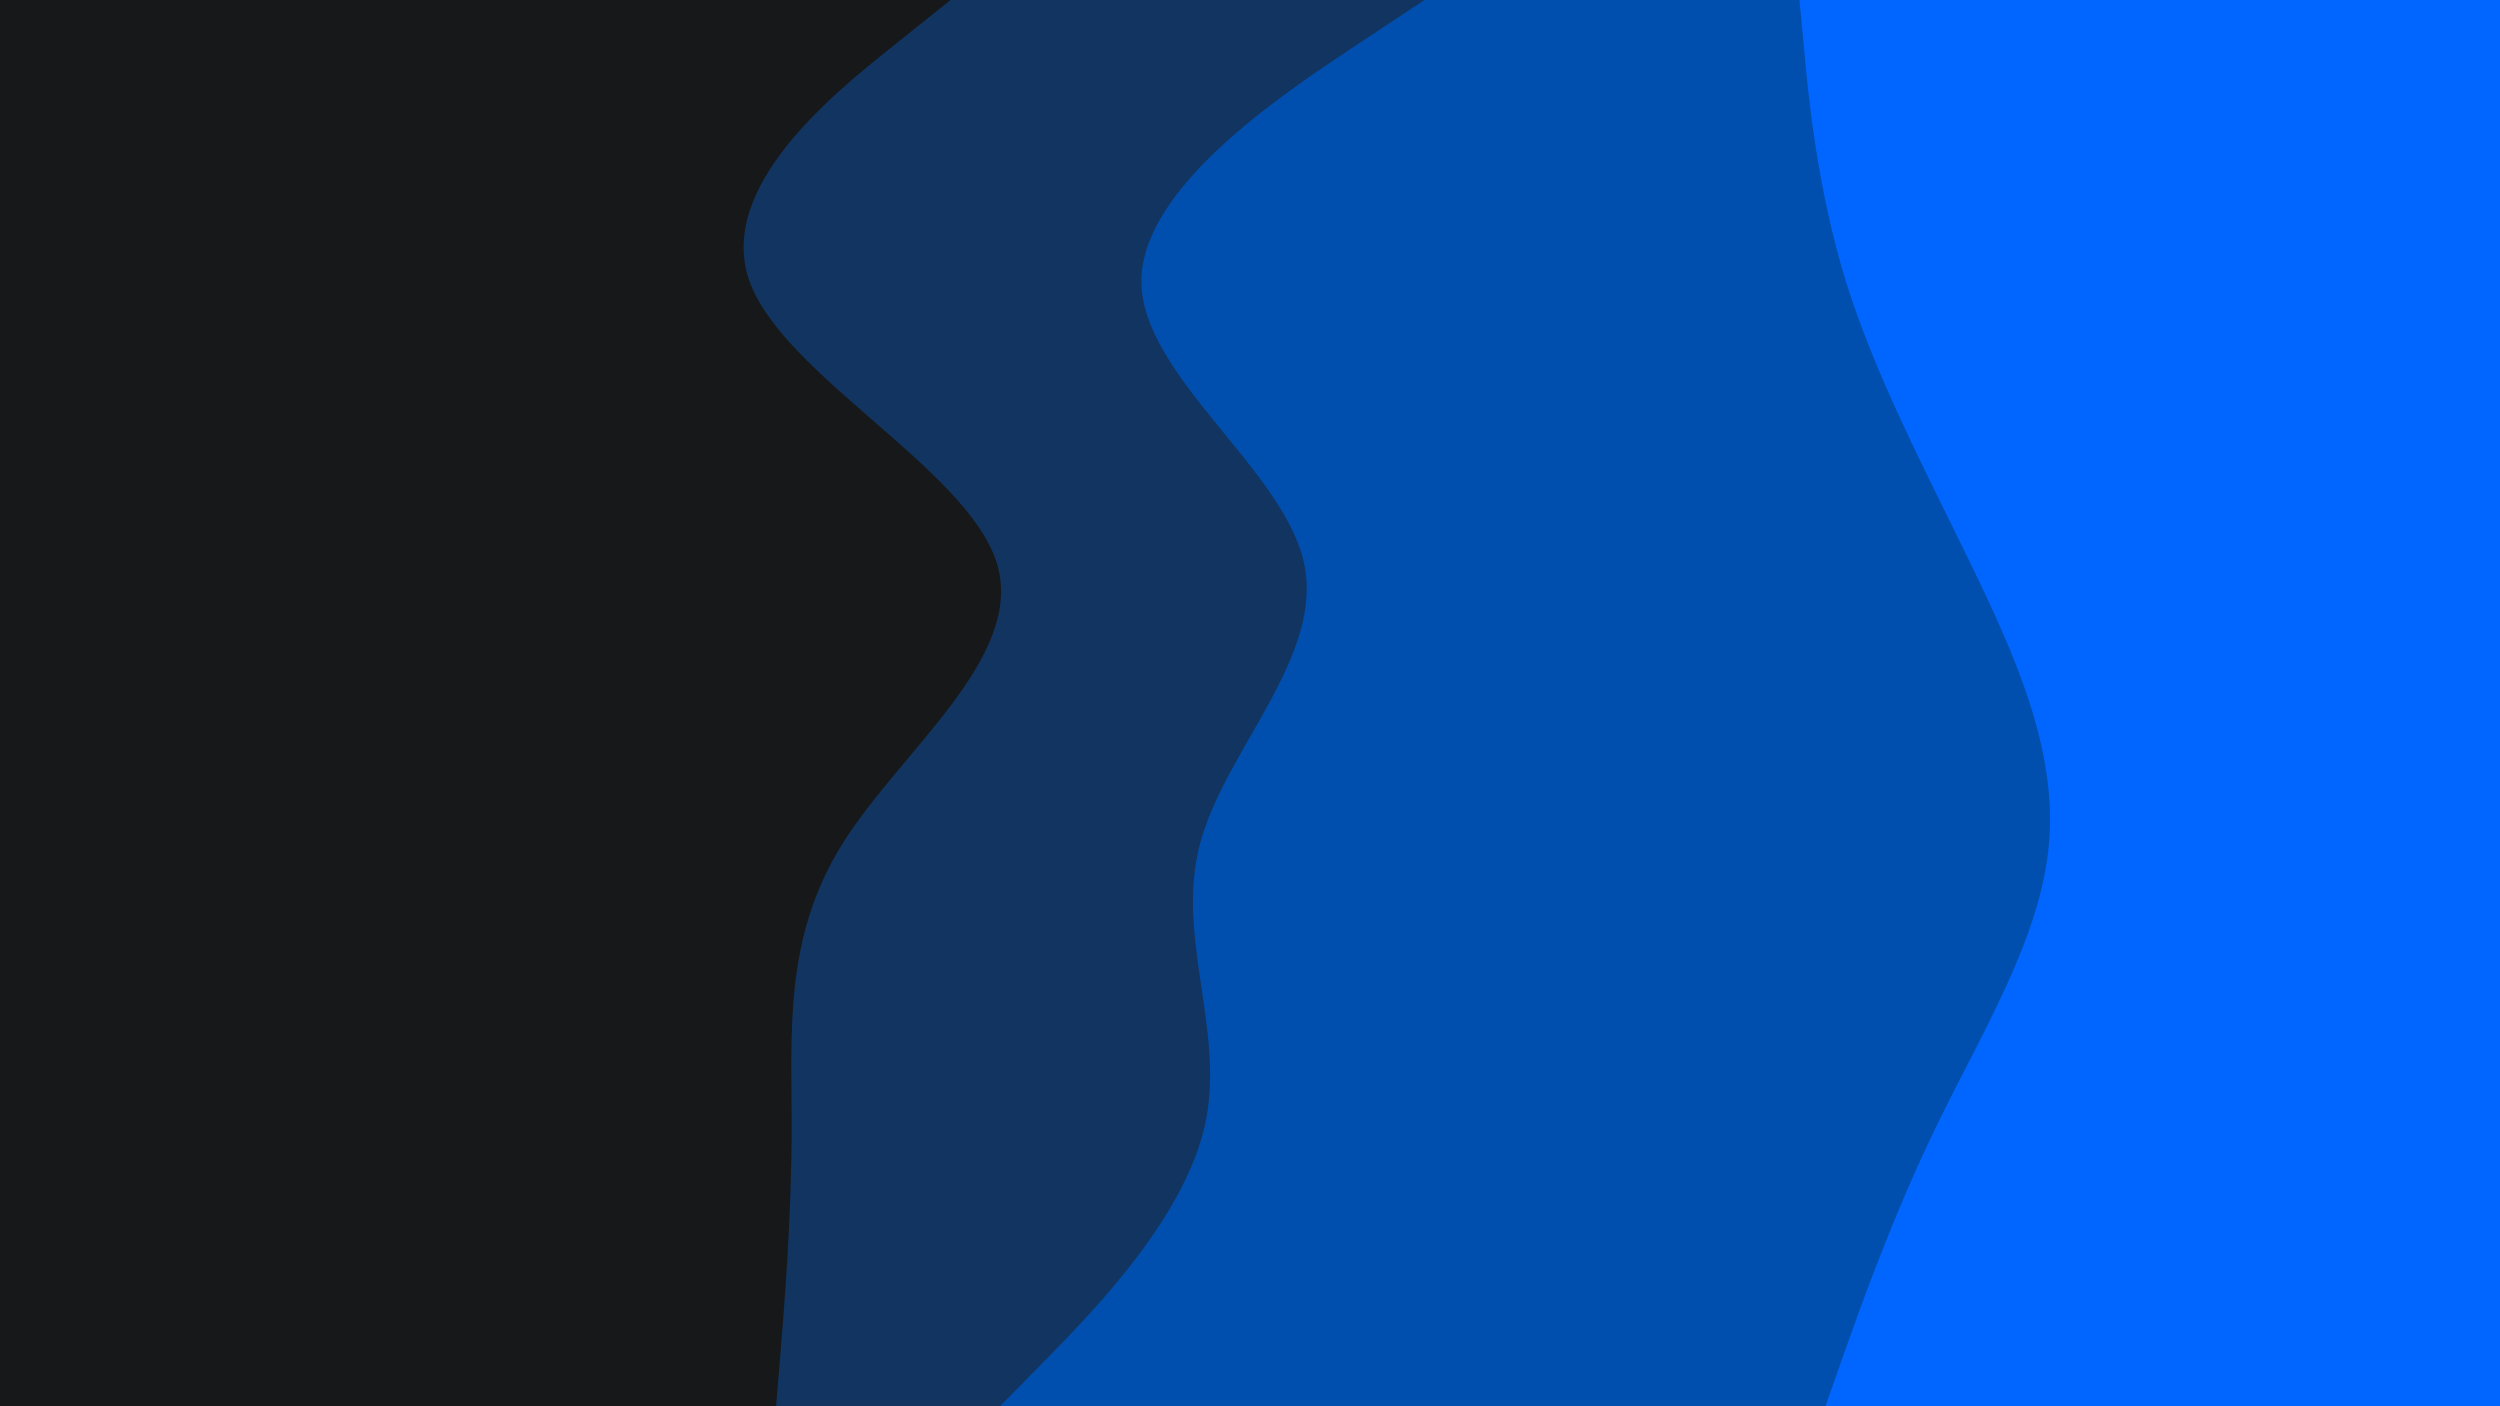 <svg id="visual" viewBox="0 0 960 540" width="960" height="540" xmlns="http://www.w3.org/2000/svg" xmlns:xlink="http://www.w3.org/1999/xlink" version="1.1"><path d="M700 540L706.3 522C712.7 504 725.3 468 742.8 432C760.3 396 782.7 360 785.8 324C789 288 773 252 755.5 216C738 180 719 144 707.8 108C696.7 72 693.3 36 691.7 18L690 0L960 0L960 18C960 36 960 72 960 108C960 144 960 180 960 216C960 252 960 288 960 324C960 360 960 396 960 432C960 468 960 504 960 522L960 540Z" fill="#0066ff"></path><path d="M383 540L400.7 522C418.3 504 453.7 468 461.7 432C469.7 396 450.3 360 459.8 324C469.3 288 507.7 252 499.7 216C491.7 180 437.3 144 437.3 108C437.3 72 491.7 36 518.8 18L546 0L691 0L692.7 18C694.3 36 697.7 72 708.8 108C720 144 739 180 756.5 216C774 252 790 288 786.8 324C783.7 360 761.3 396 743.8 432C726.3 468 713.7 504 707.3 522L701 540Z" fill="#004faf"></path><path d="M297 540L298.5 522C300 504 303 468 303 432C303 396 300 360 322.5 324C345 288 393 252 381.7 216C370.3 180 299.7 144 286.8 108C274 72 319 36 341.5 18L364 0L547 0L519.8 18C492.7 36 438.3 72 438.3 108C438.3 144 492.7 180 500.7 216C508.7 252 470.3 288 460.8 324C451.3 360 470.7 396 462.7 432C454.7 468 419.3 504 401.7 522L384 540Z" fill="#113461"></path><path d="M0 540L0 522C0 504 0 468 0 432C0 396 0 360 0 324C0 288 0 252 0 216C0 180 0 144 0 108C0 72 0 36 0 18L0 0L365 0L342.5 18C320 36 275 72 287.8 108C300.7 144 371.3 180 382.7 216C394 252 346 288 323.5 324C301 360 304 396 304 432C304 468 301 504 299.5 522L298 540Z" fill="#17181a"></path></svg>